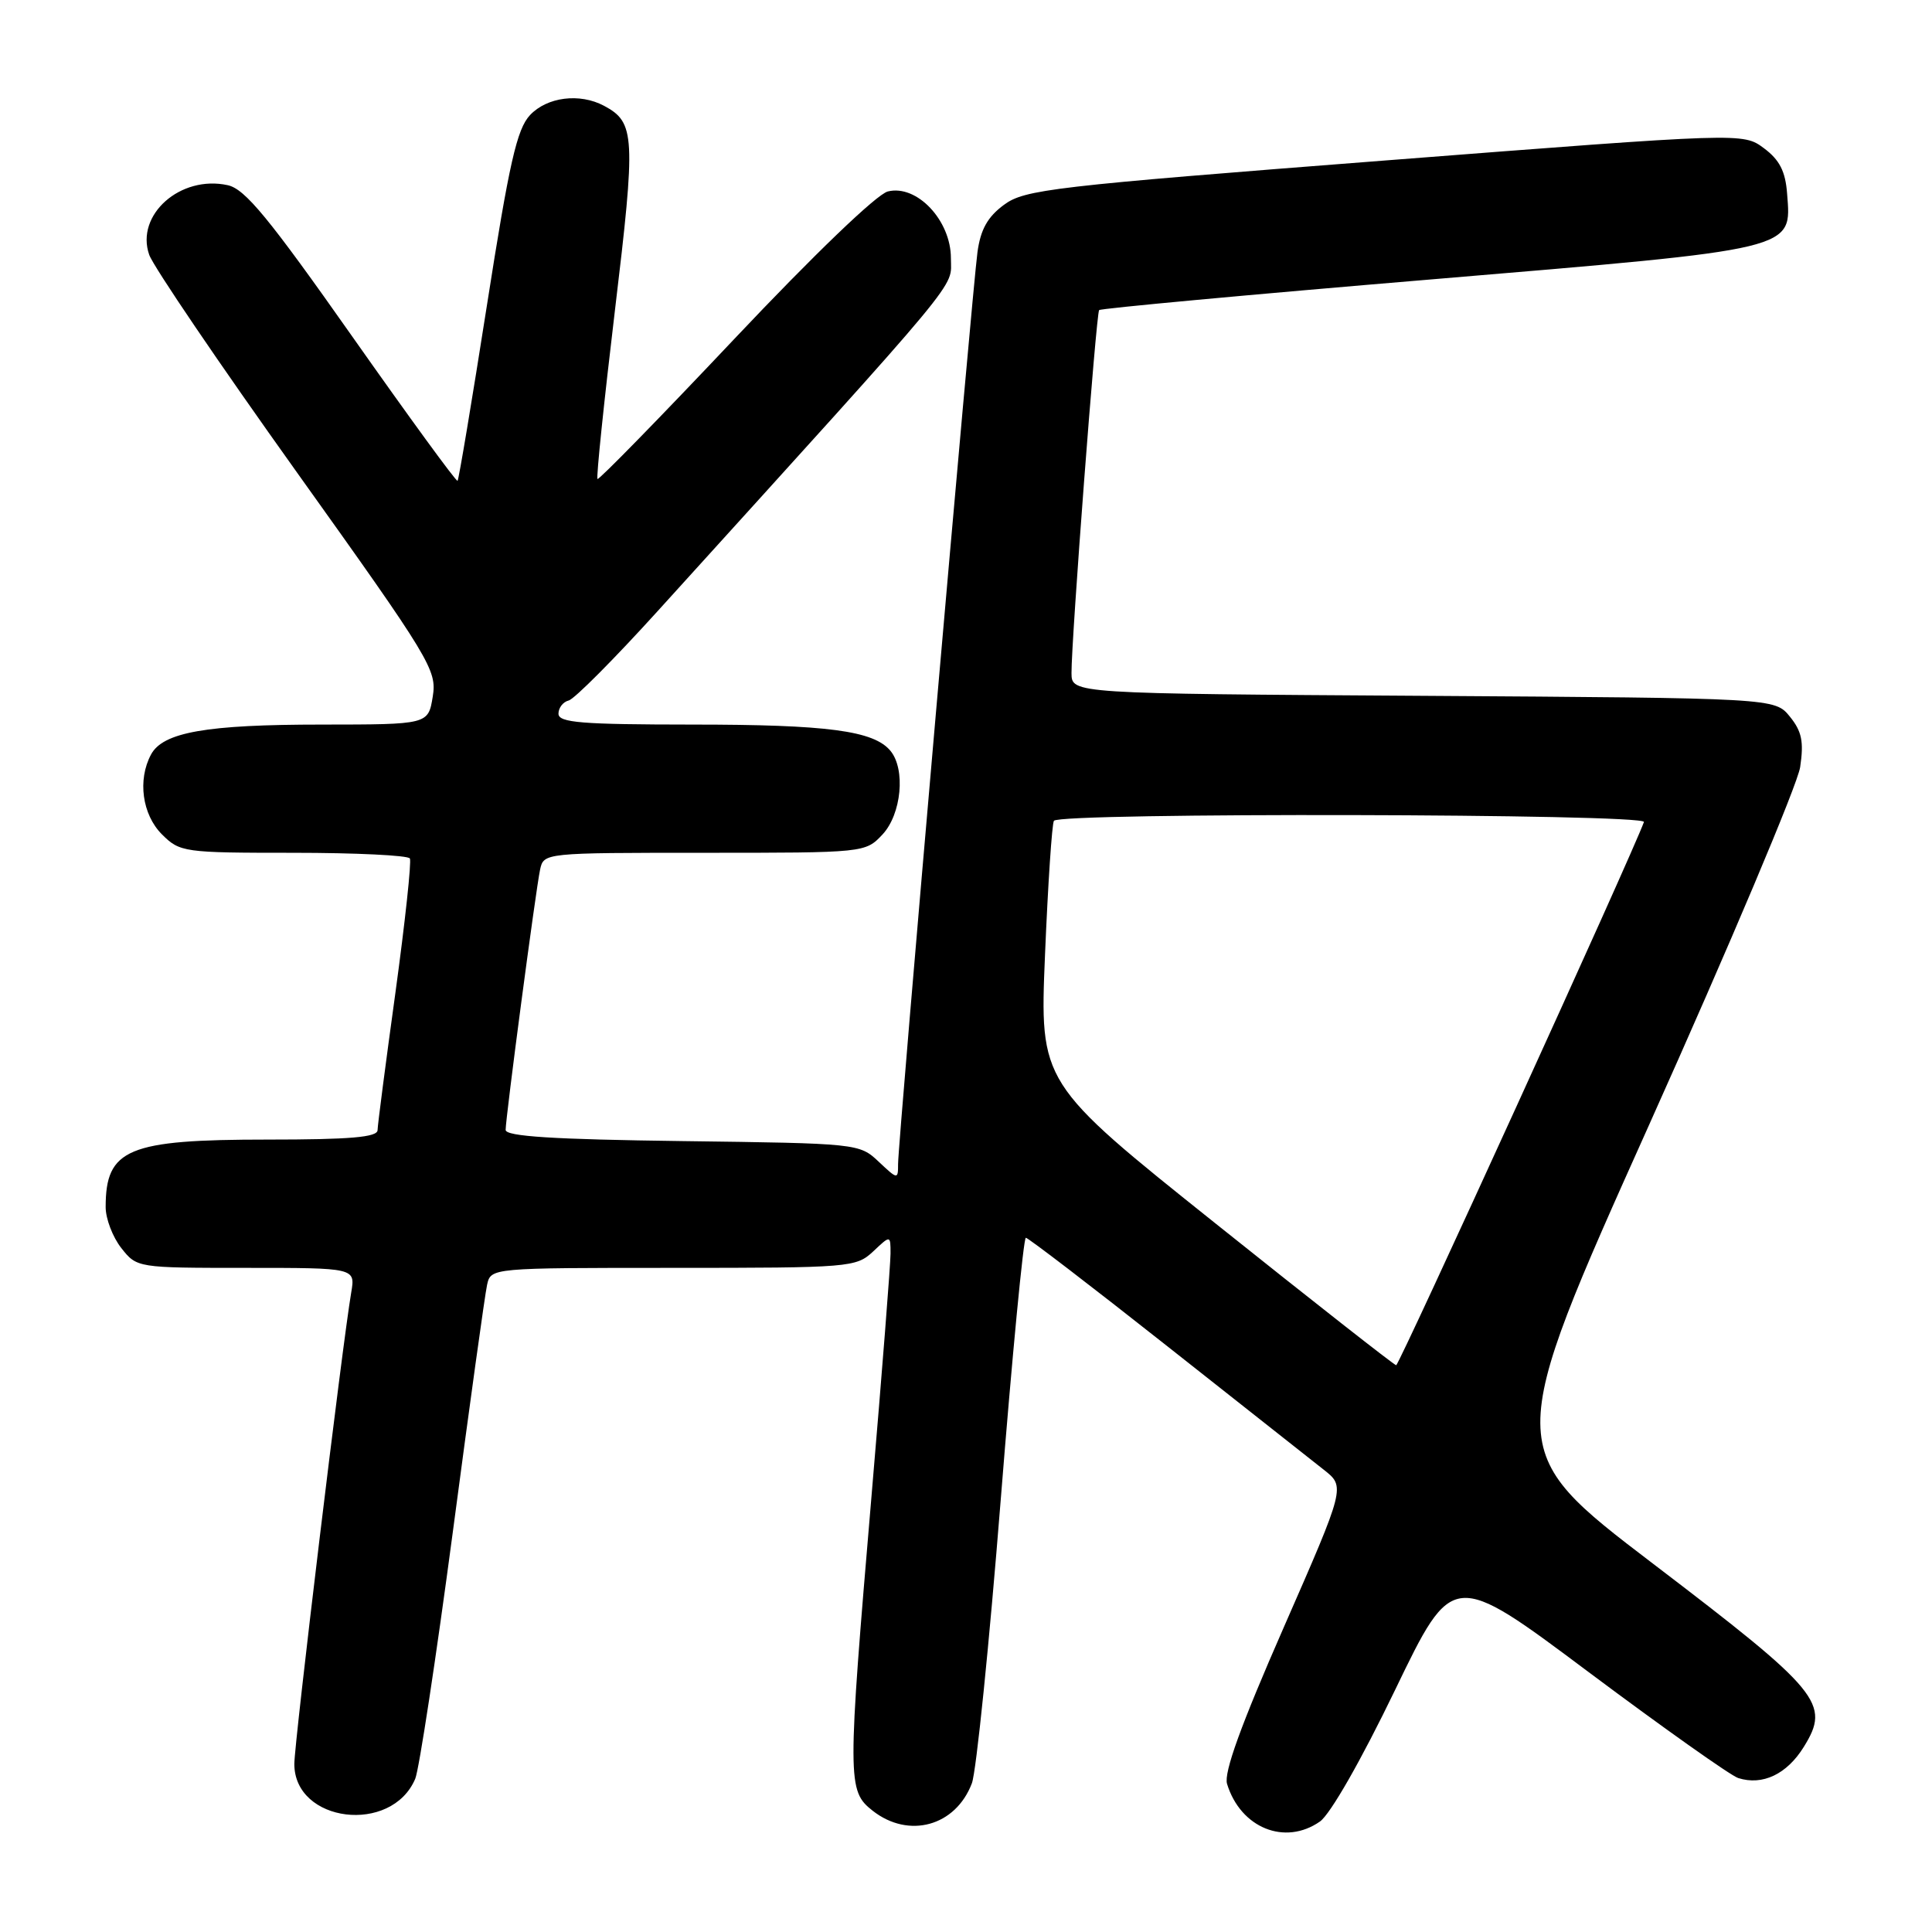 <?xml version="1.0" encoding="UTF-8" standalone="no"?>
<!DOCTYPE svg PUBLIC "-//W3C//DTD SVG 1.1//EN" "http://www.w3.org/Graphics/SVG/1.1/DTD/svg11.dtd" >
<svg xmlns="http://www.w3.org/2000/svg" xmlns:xlink="http://www.w3.org/1999/xlink" version="1.1" viewBox="0 0 256 256">
 <g >
 <path fill="currentColor"
d=" M 174.90 241.36 C 176.28 240.39 180.38 233.21 184.87 223.90 C 192.50 208.09 192.50 208.09 210.50 221.56 C 220.40 228.96 229.32 235.28 230.32 235.60 C 233.55 236.63 236.78 235.09 239.02 231.46 C 242.57 225.73 241.26 224.14 219.05 207.21 C 199.20 192.08 199.20 192.08 218.55 148.97 C 229.19 125.26 238.18 103.97 238.53 101.65 C 239.03 98.29 238.76 96.92 237.17 94.96 C 235.18 92.50 235.18 92.50 188.59 92.20 C 142.00 91.91 142.00 91.91 141.98 89.20 C 141.94 85.01 145.25 41.55 145.64 41.09 C 145.83 40.87 165.54 39.04 189.45 37.04 C 238.40 32.93 237.37 33.18 236.80 25.65 C 236.58 22.70 235.80 21.18 233.73 19.64 C 230.96 17.58 230.96 17.58 183.47 21.27 C 139.37 24.69 135.77 25.11 133.03 27.14 C 130.86 28.74 129.93 30.41 129.52 33.41 C 128.82 38.54 119.00 151.33 119.00 154.22 C 119.00 156.31 118.96 156.31 116.42 153.92 C 113.87 151.52 113.64 151.50 90.42 151.20 C 73.35 150.98 67.00 150.58 67.00 149.72 C 67.00 148.08 70.98 117.99 71.56 115.25 C 72.04 113.00 72.06 113.00 93.34 113.00 C 114.59 113.00 114.66 112.99 116.93 110.58 C 119.45 107.89 120.02 101.94 117.99 99.49 C 115.78 96.82 109.66 96.01 91.75 96.01 C 77.05 96.00 74.00 95.76 74.00 94.57 C 74.00 93.79 74.61 93.00 75.35 92.82 C 76.09 92.65 81.38 87.33 87.12 81.00 C 128.40 35.46 126.00 38.35 126.00 34.21 C 126.00 29.20 121.48 24.41 117.64 25.37 C 116.17 25.74 107.89 33.70 97.33 44.88 C 87.52 55.27 79.35 63.63 79.17 63.47 C 78.99 63.30 80.03 53.26 81.48 41.14 C 84.26 17.99 84.17 16.23 80.04 14.02 C 76.82 12.30 72.50 12.84 70.23 15.25 C 68.49 17.11 67.48 21.55 64.52 40.46 C 62.54 53.09 60.79 63.55 60.63 63.71 C 60.46 63.87 54.19 55.26 46.67 44.58 C 35.61 28.86 32.47 25.04 30.18 24.54 C 23.91 23.16 17.92 28.47 19.77 33.76 C 20.30 35.29 29.11 48.27 39.34 62.59 C 57.11 87.46 57.91 88.79 57.34 92.31 C 56.74 96.00 56.74 96.00 42.62 96.01 C 27.35 96.01 21.59 97.02 20.01 99.98 C 18.21 103.34 18.84 107.93 21.45 110.55 C 23.84 112.93 24.32 113.00 38.90 113.00 C 47.14 113.00 54.07 113.34 54.31 113.75 C 54.54 114.16 53.68 122.15 52.40 131.50 C 51.11 140.85 50.04 149.06 50.03 149.75 C 50.01 150.69 46.41 151.00 35.45 151.00 C 16.93 151.00 14.00 152.22 14.00 159.95 C 14.00 161.48 14.93 163.92 16.07 165.37 C 18.14 167.99 18.17 168.00 32.62 168.00 C 47.09 168.00 47.09 168.00 46.54 171.25 C 45.37 178.09 39.00 230.91 39.00 233.73 C 39.00 241.52 51.88 243.11 55.02 235.70 C 55.53 234.49 57.77 219.78 60.00 203.00 C 62.22 186.22 64.26 171.49 64.54 170.25 C 65.04 168.00 65.04 168.00 89.20 168.00 C 112.64 168.00 113.44 167.93 115.69 165.83 C 118.00 163.65 118.00 163.65 118.00 166.11 C 118.00 167.46 116.88 181.81 115.50 198.00 C 112.26 236.11 112.27 237.28 115.63 239.93 C 120.42 243.69 126.63 241.98 128.78 236.29 C 129.36 234.76 131.08 217.86 132.60 198.75 C 134.12 179.64 135.62 164.01 135.93 164.01 C 136.24 164.02 144.61 170.43 154.52 178.26 C 164.43 186.09 173.83 193.51 175.41 194.75 C 178.27 197.00 178.27 197.00 170.11 215.62 C 164.43 228.57 162.14 234.89 162.59 236.37 C 164.38 242.22 170.27 244.60 174.90 241.36 Z  M 161.13 162.17 C 137.76 143.50 137.76 143.50 138.47 126.51 C 138.86 117.16 139.39 109.17 139.65 108.76 C 140.34 107.64 218.24 107.81 217.83 108.92 C 216.29 113.19 185.38 180.94 185.00 180.90 C 184.72 180.87 173.98 172.44 161.13 162.17 Z "/>
</g>
</svg>